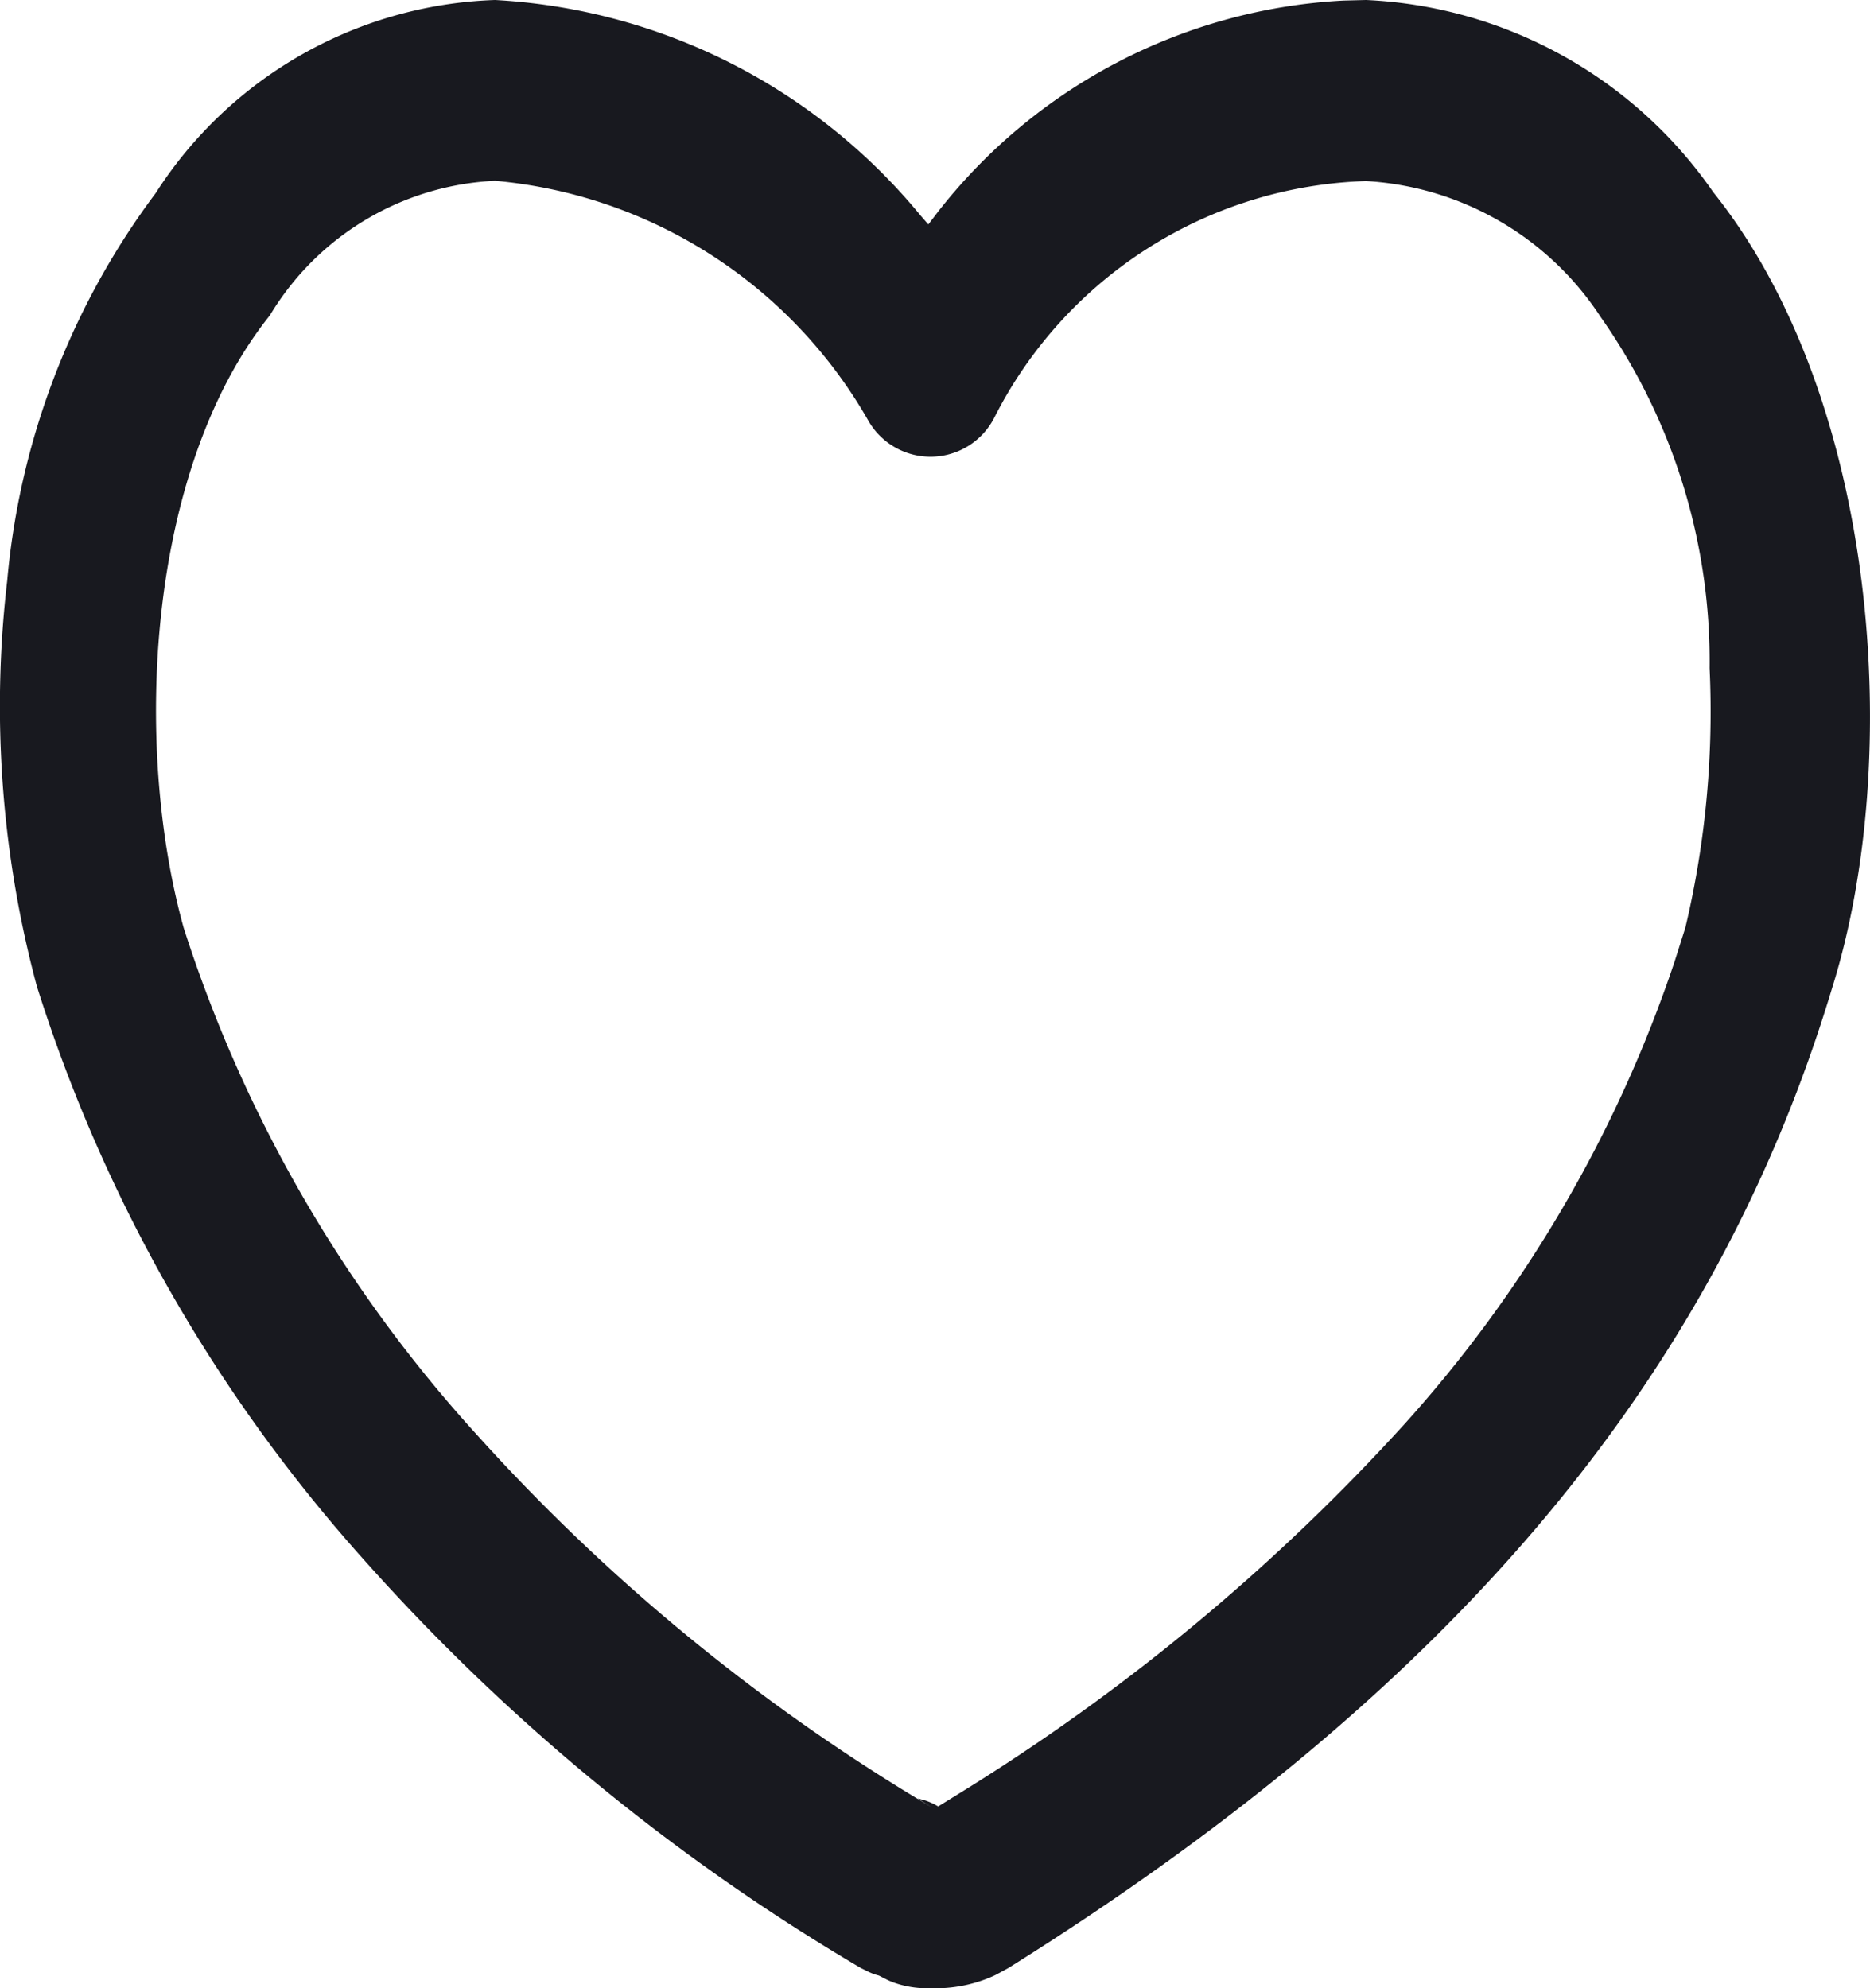 <svg id="feather_message-square" data-name="feather / message-square" xmlns="http://www.w3.org/2000/svg" width="20.053" height="21.322" viewBox="0 0 20.053 21.322">
  <path id="Path" d="M9.977,21.322a1.033,1.033,0,0,1-.344-.044.784.784,0,0,1-.116-.044l-.092-.047-.056-.016-.047-.02-.091-.045a22.273,22.273,0,0,1-5.348-4.4,16.754,16.754,0,0,1-3.488-6.13A11.584,11.584,0,0,1,.077,6.232a8.139,8.139,0,0,1,1.592-4.16A4.5,4.5,0,0,1,5.308,0a6.351,6.351,0,0,1,4.56,2.307l.087.1.1-.131A5.909,5.909,0,0,1,14.408.006L14.648,0a4.785,4.785,0,0,1,3.724,2.061c1.777,2.224,2.043,6.087,1.274,8.537-1.259,4.184-4.065,7.523-8.831,10.507l-.142.077A1.5,1.5,0,0,1,9.977,21.322ZM5.308,1.939A2.978,2.978,0,0,0,2.894,3.382c-1.327,1.659-1.466,4.623-.924,6.57a14.767,14.767,0,0,0,3.139,5.43,20.933,20.933,0,0,0,4.882,4l-.152-.095.083.022a.762.762,0,0,1,.1.042l.039.022.323-.2a22.137,22.137,0,0,0,4.654-3.875,14.083,14.083,0,0,0,2.918-4.981l.117-.368a10.037,10.037,0,0,0,.26-2.785A6.417,6.417,0,0,0,17.165,3.4a3.224,3.224,0,0,0-2.517-1.458,4.628,4.628,0,0,0-3.985,2.536A.768.768,0,0,1,9.305,4.5,5.135,5.135,0,0,0,5.308,1.939Z" transform="translate(0)" fill="#18191f"/>
</svg>
